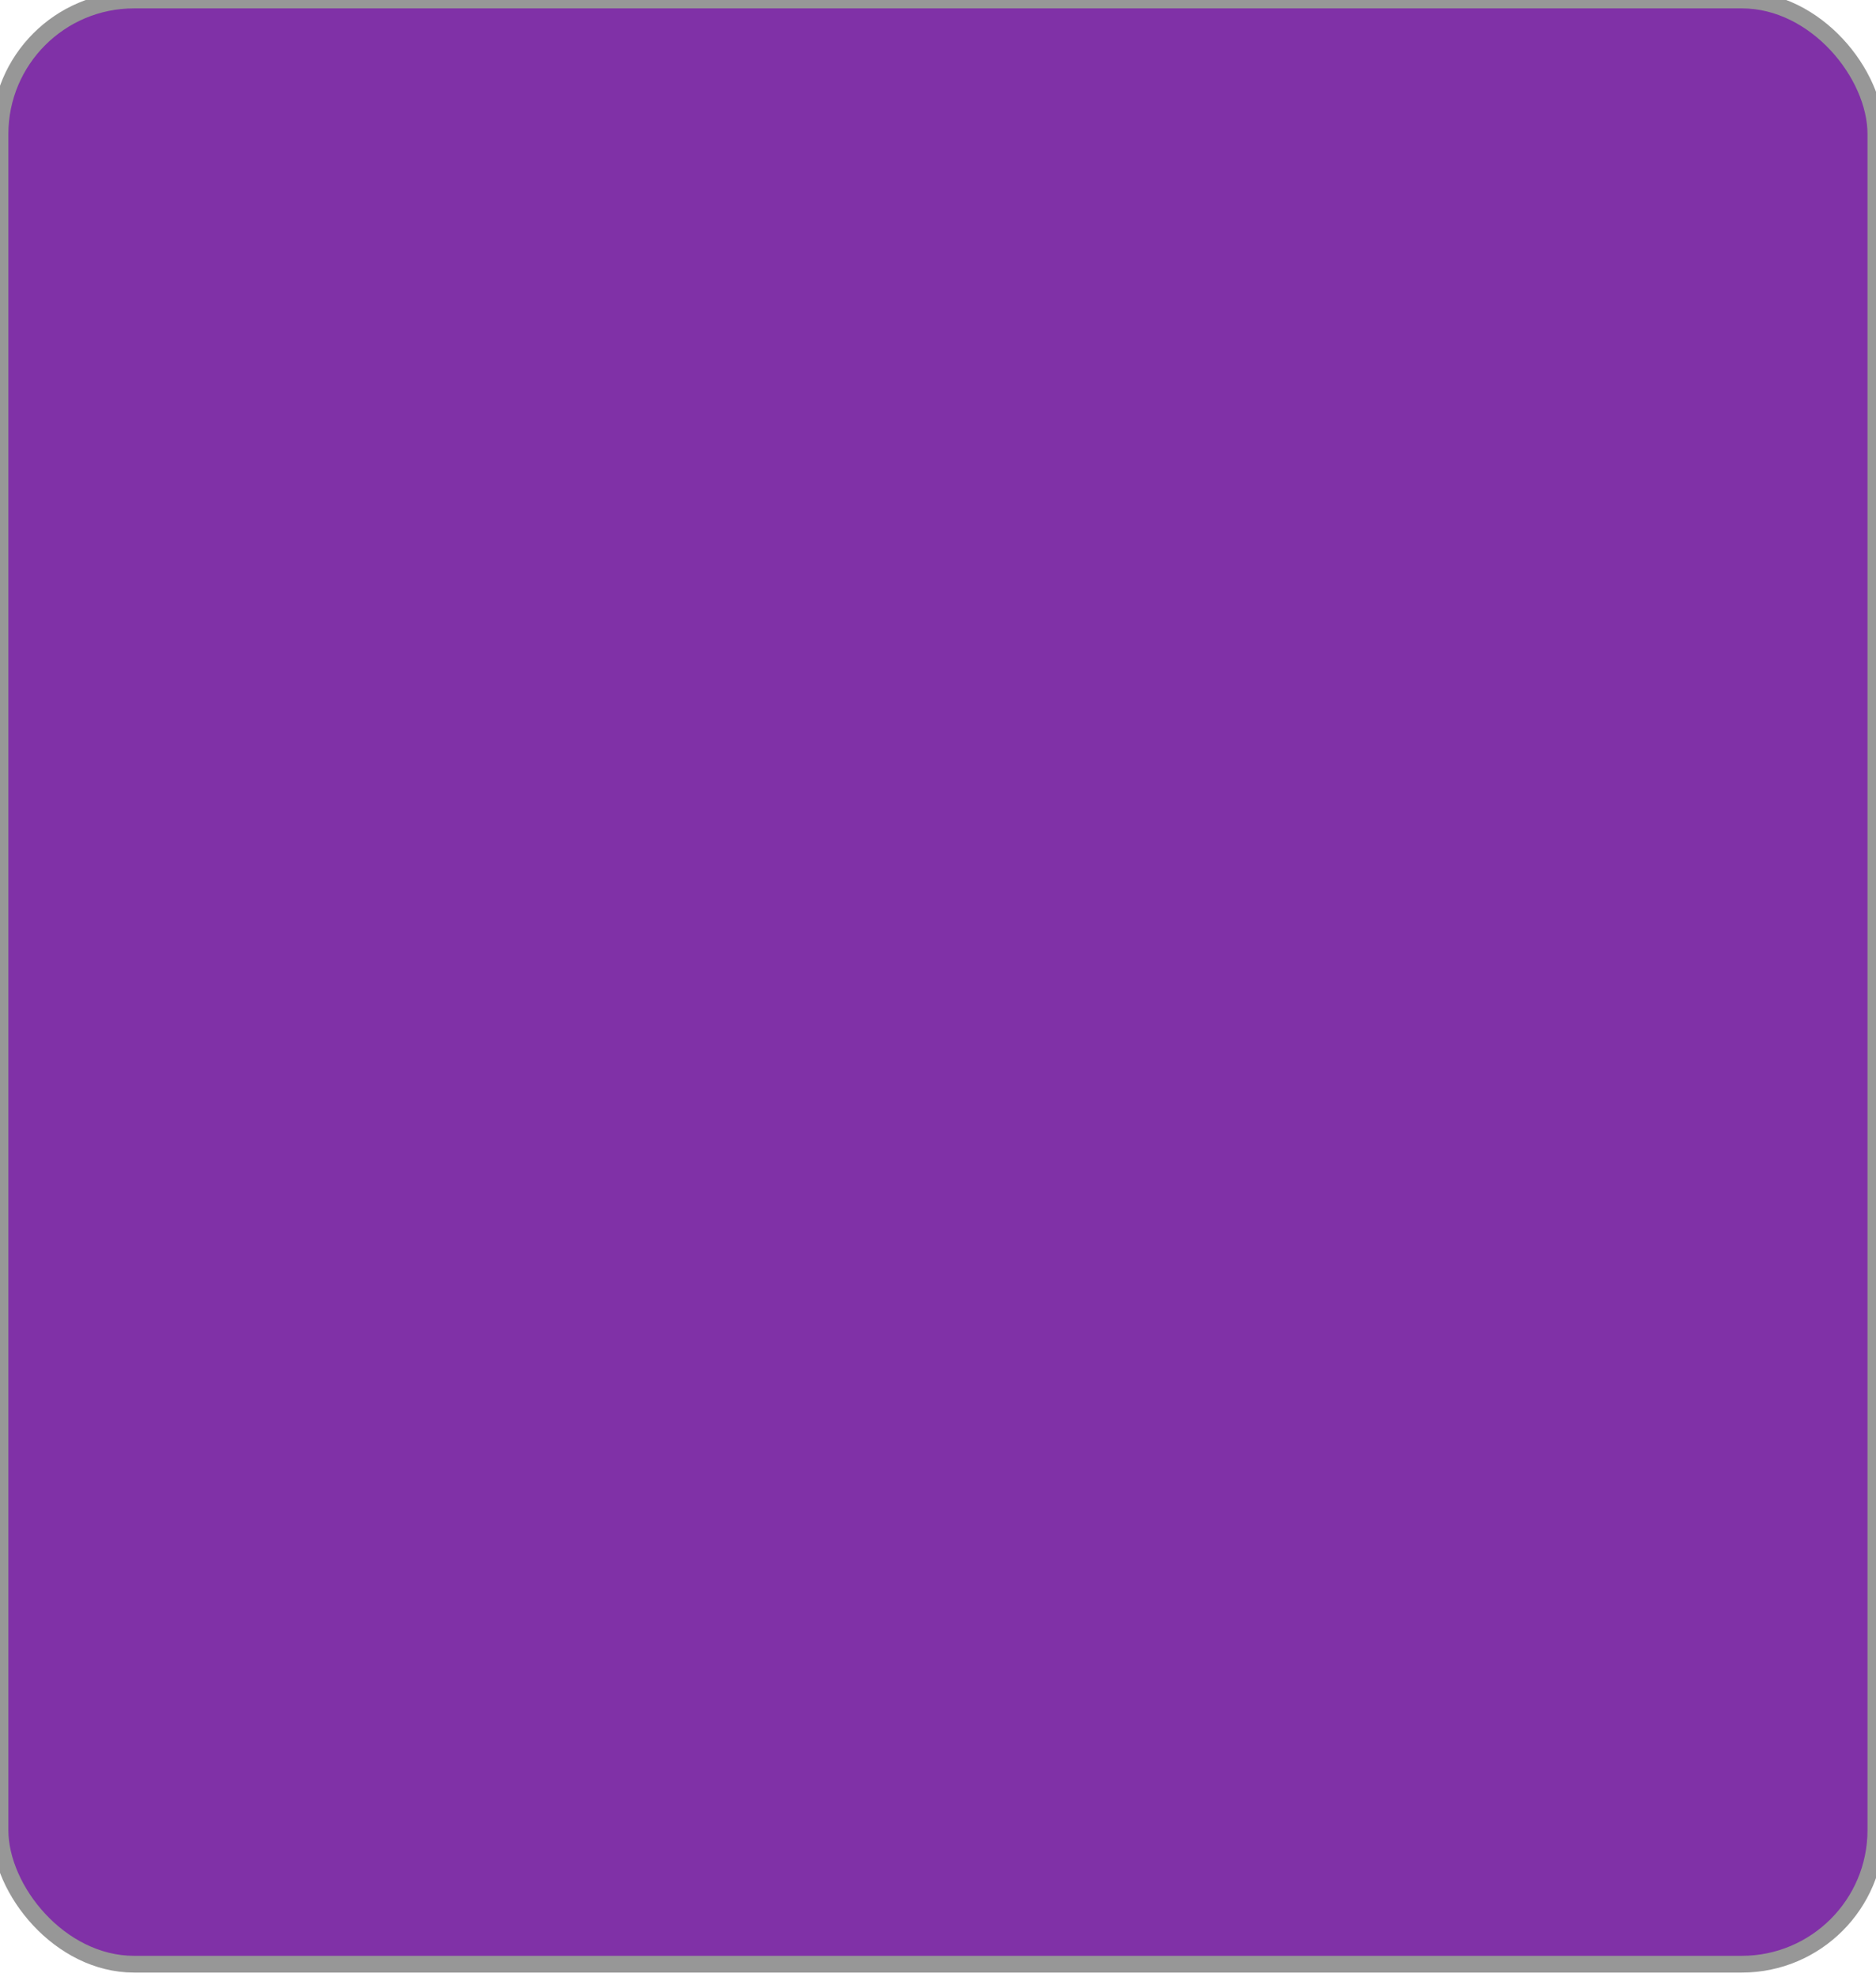 <?xml version="1.0" encoding="UTF-8" standalone="no"?>
<svg width="112px" height="118px" viewBox="0 0 112 118" version="1.1" xmlns="http://www.w3.org/2000/svg" xmlns:xlink="http://www.w3.org/1999/xlink" xmlns:sketch="http://www.bohemiancoding.com/sketch/ns">
    <!-- Generator: Sketch 3.4.2 (15855) - http://www.bohemiancoding.com/sketch -->
    <title>Rectangle 1 Copy + 98 Copy Copy Copy Copy Copy Copy Copy Copy Copy Copy Copy Copy Copy Copy Copy Copy Copy Copy Copy Copy Copy Copy Copy Copy Copy Copy Copy Copy Copy Copy Copy Copy Copy Copy Copy Copy Copy Copy Copy Copy Copy Copy Copy Copy Copy Copy Copy Copy Copy Copy Copy Copy Copy Copy Copy Copy Copy Copy Copy Copy Copy Copy Copy Copy Copy Copy Copy Copy Copy Copy Copy Copy</title>
    <desc>Created with Sketch.</desc>
    <defs></defs>
    <g id="Page-1" stroke="none" stroke-width="1" fill="none" fill-rule="evenodd" sketch:type="MSPage">
        <g id="Orange-Blank-4-nodes-Copy" sketch:type="MSArtboardGroup" transform="translate(-533, -393)" stroke="#979797" fill="#8031A7">
            <g id="Rectangle-1-Copy-+-98-Copy-Copy-Copy-Copy-Copy-Copy-Copy-Copy-Copy-Copy-Copy-Copy-Copy-Copy-Copy-Copy-Copy-Copy-Copy-Copy-Copy-Copy-Copy-Copy-Copy-Copy-Copy-Copy-Copy-Copy-Copy-Copy-Copy-Copy-Copy-Copy-Copy-Copy-Copy-Copy-Copy-Copy-Copy-Copy-Copy-Copy-Copy-Copy-Copy-Copy-Copy-Copy-Copy-Copy-Copy-Copy-Copy-Copy-Copy-Copy-Copy-Copy-Copy-Copy-Copy-Copy-Copy-Copy-Copy-Copy-Copy-Copy" sketch:type="MSLayerGroup" transform="translate(533, 393)">
                <rect id="Rectangle-1-Copy" sketch:type="MSShapeGroup" x="0" y="0" width="111.992" height="117.239" rx="8"></rect>
            </g>
        </g>
    </g>
</svg>